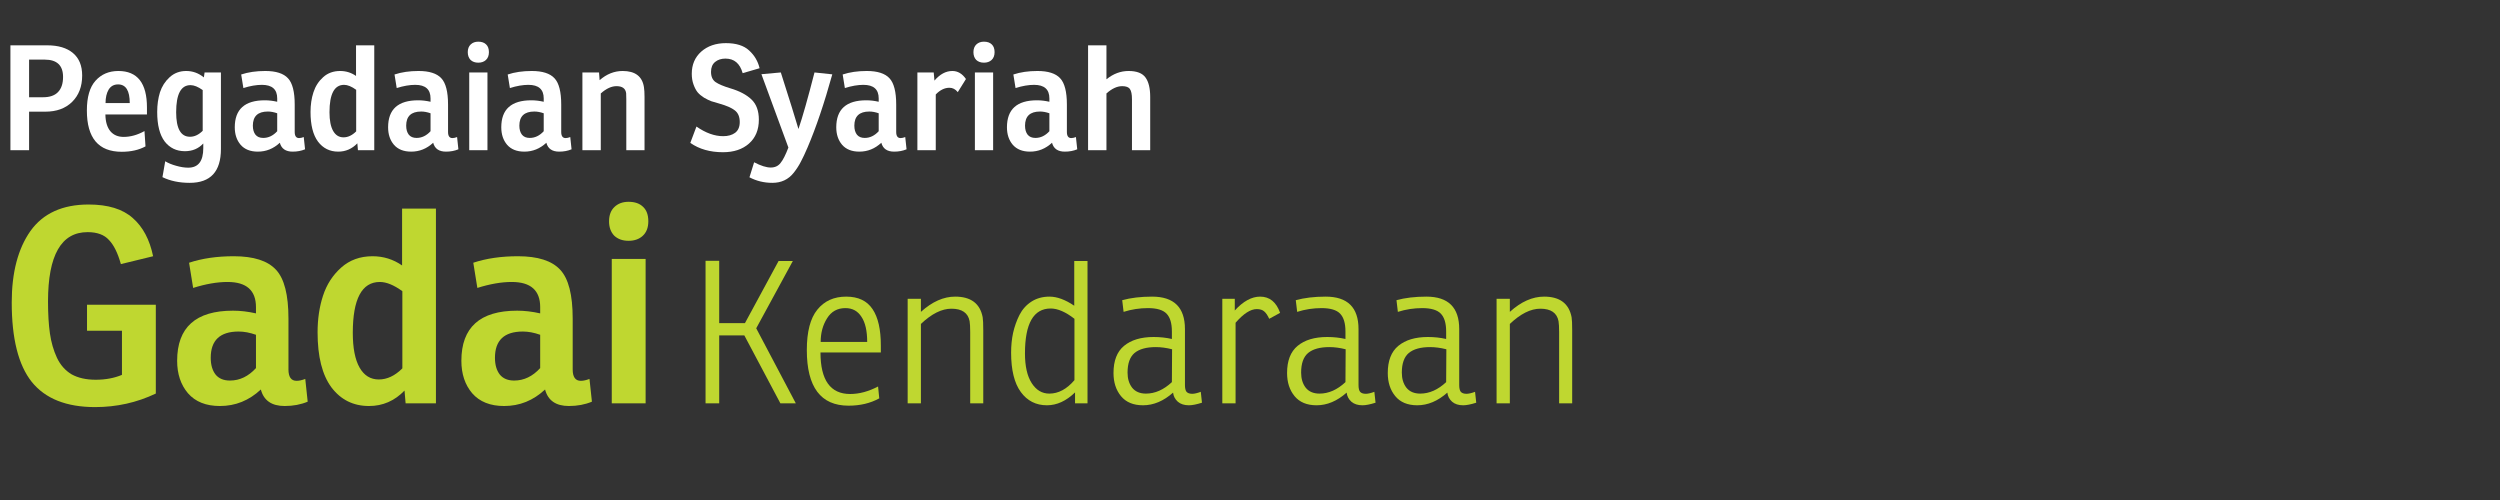 <svg width="240" height="48" viewBox="0 0 240 48" fill="none" xmlns="http://www.w3.org/2000/svg">
<rect x="0" y="0" width="240" height="48" fill="#333333" stroke="none"/>
<path d="M2.792 10.721V14.417H1V4.351H4.528C5.592 4.351 6.418 4.598 7.006 5.093C7.594 5.587 7.888 6.306 7.888 7.249C7.888 8.303 7.566 9.148 6.922 9.783C6.287 10.408 5.429 10.721 4.346 10.721H2.792ZM2.792 9.335H4.15C4.775 9.335 5.247 9.171 5.564 8.845C5.891 8.509 6.054 8.023 6.054 7.389C6.054 6.278 5.466 5.723 4.29 5.723H2.792V9.335Z" fill="white"/>
<path d="M14.108 10.987H10.118C10.127 11.687 10.286 12.223 10.594 12.597C10.902 12.961 11.326 13.143 11.868 13.143C12.53 13.143 13.198 12.956 13.87 12.583L13.968 14.053C13.333 14.398 12.572 14.571 11.686 14.571C9.455 14.571 8.34 13.25 8.34 10.609C8.34 9.321 8.615 8.369 9.166 7.753C9.726 7.127 10.458 6.815 11.364 6.815C13.193 6.815 14.108 7.981 14.108 10.315V10.987ZM12.456 9.895C12.456 8.7 12.082 8.103 11.336 8.103C10.934 8.103 10.631 8.271 10.426 8.607C10.23 8.943 10.132 9.372 10.132 9.895H12.456Z" fill="white"/>
<path d="M19.571 7.431L19.641 6.955H21.209V14.305C21.209 16.47 20.211 17.553 18.213 17.553C17.215 17.553 16.342 17.371 15.595 17.007L15.861 15.481C16.151 15.658 16.501 15.803 16.911 15.915C17.331 16.036 17.719 16.097 18.073 16.097C19.035 16.097 19.515 15.471 19.515 14.221V13.773C19.058 14.267 18.47 14.515 17.751 14.515C16.939 14.515 16.291 14.202 15.805 13.577C15.329 12.942 15.091 11.999 15.091 10.749C15.091 10.058 15.18 9.428 15.357 8.859C15.544 8.289 15.852 7.809 16.281 7.417C16.72 7.015 17.252 6.815 17.877 6.815C18.503 6.815 19.067 7.02 19.571 7.431ZM19.459 12.555V8.649C19.021 8.331 18.629 8.173 18.283 8.173C17.369 8.173 16.911 9.041 16.911 10.777C16.911 12.345 17.355 13.129 18.241 13.129C18.671 13.129 19.077 12.937 19.459 12.555Z" fill="white"/>
<path d="M23.364 8.453L23.154 7.151C23.826 6.927 24.596 6.815 25.464 6.815C26.491 6.815 27.219 7.048 27.648 7.515C28.077 7.972 28.292 8.812 28.292 10.035V12.667C28.292 13.059 28.432 13.255 28.712 13.255C28.843 13.255 28.992 13.222 29.16 13.157L29.286 14.333C28.931 14.482 28.535 14.557 28.096 14.557C27.424 14.557 27.013 14.272 26.864 13.703C26.257 14.272 25.553 14.557 24.75 14.557C24.031 14.557 23.481 14.337 23.098 13.899C22.725 13.46 22.538 12.9 22.538 12.219C22.538 10.492 23.499 9.629 25.422 9.629C25.805 9.629 26.201 9.675 26.612 9.769V9.447C26.612 8.579 26.122 8.145 25.142 8.145C24.61 8.145 24.017 8.247 23.364 8.453ZM26.612 12.597V10.875C26.295 10.763 25.996 10.707 25.716 10.707C24.755 10.707 24.274 11.159 24.274 12.065C24.274 12.429 24.358 12.718 24.526 12.933C24.694 13.138 24.941 13.241 25.268 13.241C25.772 13.241 26.22 13.026 26.612 12.597Z" fill="white"/>
<path d="M34.179 7.291V4.351H35.929V14.417H34.361L34.305 13.759C33.792 14.291 33.181 14.557 32.471 14.557C31.659 14.557 31.011 14.235 30.525 13.591C30.049 12.947 29.811 11.999 29.811 10.749C29.811 10.058 29.905 9.428 30.091 8.859C30.278 8.28 30.591 7.795 31.029 7.403C31.468 7.011 32.009 6.815 32.653 6.815C33.213 6.815 33.722 6.973 34.179 7.291ZM34.193 12.611V8.621C33.755 8.303 33.367 8.145 33.031 8.145C32.098 8.145 31.631 9.022 31.631 10.777C31.631 11.561 31.748 12.158 31.981 12.569C32.215 12.979 32.546 13.185 32.975 13.185C33.405 13.185 33.811 12.993 34.193 12.611Z" fill="white"/>
<path d="M38.084 8.453L37.874 7.151C38.546 6.927 39.316 6.815 40.184 6.815C41.211 6.815 41.939 7.048 42.368 7.515C42.797 7.972 43.012 8.812 43.012 10.035V12.667C43.012 13.059 43.152 13.255 43.432 13.255C43.563 13.255 43.712 13.222 43.88 13.157L44.006 14.333C43.651 14.482 43.255 14.557 42.816 14.557C42.144 14.557 41.733 14.272 41.584 13.703C40.977 14.272 40.273 14.557 39.47 14.557C38.751 14.557 38.201 14.337 37.818 13.899C37.445 13.46 37.258 12.9 37.258 12.219C37.258 10.492 38.219 9.629 40.142 9.629C40.525 9.629 40.921 9.675 41.332 9.769V9.447C41.332 8.579 40.842 8.145 39.862 8.145C39.33 8.145 38.737 8.247 38.084 8.453ZM41.332 12.597V10.875C41.015 10.763 40.716 10.707 40.436 10.707C39.475 10.707 38.994 11.159 38.994 12.065C38.994 12.429 39.078 12.718 39.246 12.933C39.414 13.138 39.661 13.241 39.988 13.241C40.492 13.241 40.94 13.026 41.332 12.597Z" fill="white"/>
<path d="M45.046 6.955H46.796V14.417H45.046V6.955ZM44.906 5.009C44.906 4.691 44.999 4.444 45.186 4.267C45.373 4.089 45.615 4.001 45.914 4.001C46.241 4.001 46.493 4.089 46.67 4.267C46.847 4.435 46.936 4.682 46.936 5.009C46.936 5.335 46.838 5.587 46.642 5.765C46.455 5.933 46.213 6.017 45.914 6.017C45.606 6.017 45.359 5.928 45.172 5.751C44.995 5.564 44.906 5.317 44.906 5.009Z" fill="white"/>
<path d="M48.949 8.453L48.739 7.151C49.41 6.927 50.181 6.815 51.048 6.815C52.075 6.815 52.803 7.048 53.233 7.515C53.662 7.972 53.877 8.812 53.877 10.035V12.667C53.877 13.059 54.017 13.255 54.297 13.255C54.427 13.255 54.577 13.222 54.745 13.157L54.87 14.333C54.516 14.482 54.119 14.557 53.681 14.557C53.008 14.557 52.598 14.272 52.449 13.703C51.842 14.272 51.137 14.557 50.334 14.557C49.616 14.557 49.065 14.337 48.682 13.899C48.309 13.46 48.123 12.9 48.123 12.219C48.123 10.492 49.084 9.629 51.007 9.629C51.389 9.629 51.786 9.675 52.197 9.769V9.447C52.197 8.579 51.706 8.145 50.727 8.145C50.194 8.145 49.602 8.247 48.949 8.453ZM52.197 12.597V10.875C51.879 10.763 51.581 10.707 51.3 10.707C50.339 10.707 49.858 11.159 49.858 12.065C49.858 12.429 49.943 12.718 50.111 12.933C50.279 13.138 50.526 13.241 50.852 13.241C51.356 13.241 51.804 13.026 52.197 12.597Z" fill="white"/>
<path d="M57.507 6.955L57.563 7.697C58.235 7.109 58.972 6.815 59.775 6.815C60.979 6.815 61.66 7.333 61.819 8.369C61.856 8.602 61.875 8.915 61.875 9.307V14.417H60.125V9.531C60.125 9.241 60.12 9.05 60.111 8.957C60.055 8.499 59.747 8.271 59.187 8.271C58.701 8.271 58.197 8.504 57.675 8.971V14.417H55.911V6.955H57.507Z" fill="white"/>
<path d="M66.27 13.717L66.859 12.149C67.745 12.765 68.599 13.073 69.421 13.073C69.897 13.073 70.279 12.965 70.569 12.751C70.867 12.527 71.016 12.181 71.016 11.715C71.016 11.211 70.858 10.837 70.54 10.595C70.233 10.352 69.728 10.133 69.028 9.937C68.73 9.853 68.478 9.778 68.272 9.713C68.076 9.638 67.848 9.526 67.587 9.377C67.335 9.218 67.129 9.045 66.971 8.859C66.821 8.672 66.691 8.425 66.579 8.117C66.466 7.809 66.41 7.463 66.41 7.081C66.41 6.203 66.714 5.494 67.32 4.953C67.936 4.411 68.725 4.141 69.686 4.141C70.666 4.141 71.409 4.374 71.912 4.841C72.426 5.307 72.762 5.877 72.921 6.549L71.296 7.025C71.035 6.091 70.484 5.625 69.644 5.625C69.243 5.625 68.912 5.732 68.65 5.947C68.389 6.161 68.258 6.479 68.258 6.899C68.258 7.347 68.403 7.673 68.692 7.879C68.991 8.084 69.467 8.285 70.121 8.481C70.998 8.742 71.67 9.097 72.136 9.545C72.612 9.993 72.85 10.641 72.85 11.491C72.85 12.461 72.533 13.227 71.898 13.787C71.273 14.337 70.442 14.613 69.406 14.613C68.165 14.613 67.12 14.314 66.27 13.717Z" fill="white"/>
<path d="M78.192 6.955L79.9 7.137C79.125 9.927 78.336 12.261 77.534 14.137C77.291 14.706 77.076 15.163 76.89 15.509C76.712 15.863 76.488 16.213 76.218 16.559C75.947 16.904 75.639 17.156 75.294 17.315C74.958 17.473 74.575 17.553 74.146 17.553C73.352 17.553 72.62 17.375 71.948 17.021L72.396 15.579C73.04 15.915 73.572 16.083 73.992 16.083C74.393 16.083 74.706 15.938 74.93 15.649C75.163 15.369 75.415 14.874 75.686 14.165L73.096 7.123L74.958 6.955L76.008 10.273C76.297 11.215 76.512 11.92 76.652 12.387C77.034 11.276 77.548 9.465 78.192 6.955Z" fill="white"/>
<path d="M81.107 8.453L80.897 7.151C81.569 6.927 82.339 6.815 83.207 6.815C84.234 6.815 84.962 7.048 85.391 7.515C85.82 7.972 86.035 8.812 86.035 10.035V12.667C86.035 13.059 86.175 13.255 86.455 13.255C86.586 13.255 86.735 13.222 86.903 13.157L87.029 14.333C86.674 14.482 86.278 14.557 85.839 14.557C85.167 14.557 84.756 14.272 84.607 13.703C84 14.272 83.296 14.557 82.493 14.557C81.774 14.557 81.224 14.337 80.841 13.899C80.468 13.46 80.281 12.9 80.281 12.219C80.281 10.492 81.242 9.629 83.165 9.629C83.548 9.629 83.944 9.675 84.355 9.769V9.447C84.355 8.579 83.865 8.145 82.885 8.145C82.353 8.145 81.76 8.247 81.107 8.453ZM84.355 12.597V10.875C84.038 10.763 83.739 10.707 83.459 10.707C82.498 10.707 82.017 11.159 82.017 12.065C82.017 12.429 82.101 12.718 82.269 12.933C82.437 13.138 82.684 13.241 83.011 13.241C83.515 13.241 83.963 13.026 84.355 12.597Z" fill="white"/>
<path d="M91.429 6.815C91.942 6.815 92.376 7.071 92.731 7.585L91.947 8.845C91.723 8.565 91.457 8.425 91.149 8.425C90.682 8.425 90.244 8.639 89.833 9.069V14.417H88.069V6.955H89.637L89.707 7.739C90.23 7.123 90.804 6.815 91.429 6.815Z" fill="white"/>
<path d="M93.59 6.955H95.34V14.417H93.59V6.955ZM93.45 5.009C93.45 4.691 93.543 4.444 93.73 4.267C93.917 4.089 94.159 4.001 94.458 4.001C94.785 4.001 95.037 4.089 95.214 4.267C95.391 4.435 95.48 4.682 95.48 5.009C95.48 5.335 95.382 5.587 95.186 5.765C94.999 5.933 94.757 6.017 94.458 6.017C94.15 6.017 93.903 5.928 93.716 5.751C93.539 5.564 93.45 5.317 93.45 5.009Z" fill="white"/>
<path d="M97.493 8.453L97.283 7.151C97.955 6.927 98.725 6.815 99.593 6.815C100.619 6.815 101.347 7.048 101.777 7.515C102.206 7.972 102.421 8.812 102.421 10.035V12.667C102.421 13.059 102.561 13.255 102.841 13.255C102.971 13.255 103.121 13.222 103.289 13.157L103.415 14.333C103.06 14.482 102.663 14.557 102.225 14.557C101.553 14.557 101.142 14.272 100.993 13.703C100.386 14.272 99.681 14.557 98.879 14.557C98.16 14.557 97.609 14.337 97.227 13.899C96.853 13.46 96.667 12.9 96.667 12.219C96.667 10.492 97.628 9.629 99.551 9.629C99.933 9.629 100.33 9.675 100.741 9.769V9.447C100.741 8.579 100.251 8.145 99.271 8.145C98.739 8.145 98.146 8.247 97.493 8.453ZM100.741 12.597V10.875C100.423 10.763 100.125 10.707 99.845 10.707C98.883 10.707 98.403 11.159 98.403 12.065C98.403 12.429 98.487 12.718 98.655 12.933C98.823 13.138 99.07 13.241 99.397 13.241C99.901 13.241 100.349 13.026 100.741 12.597Z" fill="white"/>
<path d="M108.347 6.815C109.131 6.815 109.672 7.025 109.971 7.445C110.269 7.855 110.419 8.476 110.419 9.307V14.417H108.669V9.531C108.669 9.055 108.603 8.728 108.473 8.551C108.351 8.364 108.104 8.271 107.731 8.271C107.245 8.271 106.741 8.504 106.219 8.971V14.417H104.455V4.351H106.219V7.613C106.872 7.081 107.581 6.815 108.347 6.815Z" fill="white"/>
<path d="M8.354 31.749V29.253H14.958V37.781C13.138 38.647 11.197 39.081 9.134 39.081C6.378 39.081 4.35 38.275 3.05 36.663C1.767 35.051 1.126 32.511 1.126 29.045C1.126 26.167 1.724 23.879 2.92 22.181C4.133 20.482 5.997 19.633 8.51 19.633C10.365 19.633 11.777 20.066 12.748 20.933C13.719 21.782 14.369 23.004 14.698 24.599L11.604 25.353C11.309 24.295 10.928 23.524 10.46 23.039C10.009 22.536 9.325 22.285 8.406 22.285C5.875 22.285 4.61 24.503 4.61 28.941C4.61 30.137 4.671 31.159 4.792 32.009C4.913 32.858 5.139 33.638 5.468 34.349C5.797 35.042 6.265 35.571 6.872 35.935C7.496 36.281 8.267 36.455 9.186 36.455C10.122 36.455 10.963 36.299 11.708 35.987V31.749H8.354Z" fill="#BFD730"/>
<path d="M18.541 27.641L18.151 25.223C19.398 24.807 20.828 24.599 22.441 24.599C24.347 24.599 25.699 25.032 26.497 25.899C27.294 26.748 27.692 28.308 27.692 30.579V35.467C27.692 36.195 27.953 36.559 28.473 36.559C28.715 36.559 28.992 36.498 29.305 36.377L29.538 38.561C28.88 38.838 28.143 38.977 27.328 38.977C26.081 38.977 25.318 38.448 25.041 37.391C23.914 38.448 22.605 38.977 21.114 38.977C19.78 38.977 18.757 38.569 18.047 37.755C17.353 36.94 17.006 35.9 17.006 34.635C17.006 31.428 18.792 29.825 22.363 29.825C23.073 29.825 23.81 29.911 24.573 30.085V29.487C24.573 27.875 23.663 27.069 21.843 27.069C20.855 27.069 19.754 27.259 18.541 27.641ZM24.573 35.337V32.139C23.983 31.931 23.428 31.827 22.909 31.827C21.123 31.827 20.23 32.667 20.23 34.349C20.23 35.025 20.387 35.562 20.698 35.961C21.011 36.342 21.47 36.533 22.076 36.533C23.012 36.533 23.845 36.134 24.573 35.337Z" fill="#BFD730"/>
<path d="M38.6 25.483V20.023H41.85V38.717H38.938L38.834 37.495C37.881 38.483 36.746 38.977 35.428 38.977C33.92 38.977 32.716 38.379 31.814 37.183C30.93 35.987 30.488 34.227 30.488 31.905C30.488 30.622 30.662 29.452 31.008 28.395C31.355 27.32 31.936 26.419 32.75 25.691C33.565 24.963 34.57 24.599 35.766 24.599C36.806 24.599 37.751 24.893 38.6 25.483ZM38.626 35.363V27.953C37.812 27.363 37.092 27.069 36.468 27.069C34.735 27.069 33.868 28.698 33.868 31.957C33.868 33.413 34.085 34.522 34.518 35.285C34.952 36.047 35.567 36.429 36.364 36.429C37.162 36.429 37.916 36.073 38.626 35.363Z" fill="#BFD730"/>
<path d="M45.826 27.641L45.436 25.223C46.684 24.807 48.114 24.599 49.726 24.599C51.632 24.599 52.984 25.032 53.782 25.899C54.579 26.748 54.978 28.308 54.978 30.579V35.467C54.978 36.195 55.238 36.559 55.758 36.559C56 36.559 56.278 36.498 56.59 36.377L56.824 38.561C56.165 38.838 55.428 38.977 54.614 38.977C53.366 38.977 52.603 38.448 52.326 37.391C51.199 38.448 49.89 38.977 48.4 38.977C47.065 38.977 46.042 38.569 45.332 37.755C44.638 36.94 44.292 35.9 44.292 34.635C44.292 31.428 46.077 29.825 49.648 29.825C50.358 29.825 51.095 29.911 51.858 30.085V29.487C51.858 27.875 50.948 27.069 49.128 27.069C48.14 27.069 47.039 27.259 45.826 27.641ZM51.858 35.337V32.139C51.268 31.931 50.714 31.827 50.194 31.827C48.408 31.827 47.516 32.667 47.516 34.349C47.516 35.025 47.672 35.562 47.984 35.961C48.296 36.342 48.755 36.533 49.362 36.533C50.298 36.533 51.13 36.134 51.858 35.337Z" fill="#BFD730"/>
<path d="M58.729 24.859H61.979V38.717H58.729V24.859ZM58.469 21.245C58.469 20.655 58.643 20.196 58.989 19.867C59.336 19.537 59.787 19.373 60.341 19.373C60.948 19.373 61.416 19.537 61.745 19.867C62.075 20.179 62.239 20.638 62.239 21.245C62.239 21.851 62.057 22.319 61.693 22.649C61.347 22.961 60.896 23.117 60.341 23.117C59.769 23.117 59.31 22.952 58.963 22.623C58.634 22.276 58.469 21.817 58.469 21.245Z" fill="#BFD730"/>
<path d="M76.112 25.056L72.597 31.516L76.397 38.717H74.915L71.457 32.2H69.044V38.717H67.733V25.037H69.044V31.022H71.514L74.744 25.056H76.112Z" fill="#BFD730"/>
<path d="M84.561 33.834H78.766C78.766 36.494 79.716 37.824 81.616 37.824C82.49 37.824 83.383 37.583 84.295 37.102L84.409 38.242C83.56 38.71 82.578 38.945 81.464 38.945C78.791 38.945 77.455 37.165 77.455 33.606C77.455 31.845 77.79 30.553 78.462 29.73C79.133 28.894 80.058 28.476 81.236 28.476C82.388 28.476 83.231 28.875 83.763 29.673C84.295 30.458 84.561 31.623 84.561 33.169V33.834ZM83.25 32.827C83.25 31.763 83.066 30.958 82.699 30.414C82.344 29.856 81.831 29.578 81.16 29.578C80.387 29.578 79.798 29.907 79.393 30.566C78.987 31.212 78.785 31.965 78.785 32.827H83.25Z" fill="#BFD730"/>
<path d="M91.695 28.476C93.203 28.476 94.083 29.134 94.336 30.452C94.374 30.667 94.393 31.079 94.393 31.687V38.717H93.139V31.858C93.139 31.414 93.12 31.072 93.082 30.832C92.93 30.034 92.348 29.635 91.334 29.635C90.41 29.635 89.434 30.122 88.408 31.098V38.717H87.135V28.685H88.408V29.939C89.485 28.963 90.581 28.476 91.695 28.476Z" fill="#BFD730"/>
<path d="M100.753 28.476C101.475 28.476 102.267 28.767 103.128 29.35V25.056H104.401V38.717H103.204V37.672C102.355 38.495 101.456 38.907 100.506 38.907C99.455 38.907 98.619 38.482 97.998 37.634C97.377 36.785 97.067 35.525 97.067 33.853C97.067 33.181 97.13 32.548 97.257 31.953C97.396 31.345 97.599 30.775 97.865 30.243C98.144 29.698 98.53 29.267 99.024 28.951C99.518 28.634 100.094 28.476 100.753 28.476ZM98.397 33.929C98.397 35.157 98.612 36.107 99.043 36.779C99.474 37.45 100.037 37.786 100.734 37.786C101.608 37.786 102.412 37.355 103.147 36.494V30.604C102.298 29.945 101.538 29.616 100.867 29.616C99.22 29.616 98.397 31.053 98.397 33.929Z" fill="#BFD730"/>
<path d="M107.865 29.939L107.732 28.818C108.556 28.59 109.512 28.476 110.601 28.476C112.704 28.476 113.755 29.514 113.755 31.592V36.969C113.755 37.273 113.806 37.488 113.907 37.615C114.021 37.741 114.205 37.805 114.458 37.805C114.661 37.805 114.933 37.741 115.275 37.615L115.389 38.66C114.87 38.824 114.452 38.907 114.135 38.907C113.692 38.907 113.337 38.793 113.071 38.565C112.805 38.324 112.653 38.033 112.615 37.691C111.703 38.501 110.741 38.907 109.727 38.907C108.803 38.907 108.1 38.615 107.618 38.033C107.137 37.45 106.896 36.709 106.896 35.81C106.896 34.632 107.232 33.764 107.903 33.207C108.587 32.637 109.537 32.352 110.753 32.352C111.361 32.352 111.944 32.415 112.501 32.542V31.82C112.501 31.034 112.33 30.464 111.988 30.11C111.646 29.755 111.051 29.578 110.202 29.578C109.404 29.578 108.625 29.698 107.865 29.939ZM112.501 36.684L112.52 33.53C111.963 33.39 111.444 33.321 110.962 33.321C110.05 33.321 109.366 33.511 108.91 33.891C108.467 34.271 108.245 34.898 108.245 35.772C108.245 36.354 108.391 36.836 108.682 37.216C108.986 37.596 109.43 37.786 110.012 37.786C110.886 37.786 111.716 37.418 112.501 36.684Z" fill="#BFD730"/>
<path d="M120.971 28.476C121.883 28.476 122.523 28.995 122.89 30.034L121.845 30.604C121.693 30.274 121.535 30.04 121.37 29.901C121.206 29.749 120.965 29.673 120.648 29.673C120.053 29.673 119.375 30.11 118.615 30.984V38.717H117.342V28.685H118.539V29.806C119.35 28.919 120.161 28.476 120.971 28.476Z" fill="#BFD730"/>
<path d="M124.528 29.939L124.395 28.818C125.218 28.59 126.174 28.476 127.264 28.476C129.366 28.476 130.418 29.514 130.418 31.592V36.969C130.418 37.273 130.468 37.488 130.57 37.615C130.684 37.741 130.867 37.805 131.121 37.805C131.323 37.805 131.596 37.741 131.938 37.615L132.052 38.66C131.532 38.824 131.114 38.907 130.798 38.907C130.354 38.907 130 38.793 129.734 38.565C129.468 38.324 129.316 38.033 129.278 37.691C128.366 38.501 127.403 38.907 126.39 38.907C125.465 38.907 124.762 38.615 124.281 38.033C123.799 37.45 123.559 36.709 123.559 35.81C123.559 34.632 123.894 33.764 124.566 33.207C125.25 32.637 126.2 32.352 127.416 32.352C128.024 32.352 128.606 32.415 129.164 32.542V31.82C129.164 31.034 128.993 30.464 128.651 30.11C128.309 29.755 127.713 29.578 126.865 29.578C126.067 29.578 125.288 29.698 124.528 29.939ZM129.164 36.684L129.183 33.53C128.625 33.39 128.106 33.321 127.625 33.321C126.713 33.321 126.029 33.511 125.573 33.891C125.129 34.271 124.908 34.898 124.908 35.772C124.908 36.354 125.053 36.836 125.345 37.216C125.649 37.596 126.092 37.786 126.675 37.786C127.549 37.786 128.378 37.418 129.164 36.684Z" fill="#BFD730"/>
<path d="M134.195 29.939L134.062 28.818C134.885 28.59 135.841 28.476 136.931 28.476C139.033 28.476 140.085 29.514 140.085 31.592V36.969C140.085 37.273 140.135 37.488 140.237 37.615C140.351 37.741 140.534 37.805 140.788 37.805C140.99 37.805 141.263 37.741 141.605 37.615L141.719 38.66C141.199 38.824 140.781 38.907 140.465 38.907C140.021 38.907 139.667 38.793 139.401 38.565C139.135 38.324 138.983 38.033 138.945 37.691C138.033 38.501 137.07 38.907 136.057 38.907C135.132 38.907 134.429 38.615 133.948 38.033C133.466 37.45 133.226 36.709 133.226 35.81C133.226 34.632 133.561 33.764 134.233 33.207C134.917 32.637 135.867 32.352 137.083 32.352C137.691 32.352 138.273 32.415 138.831 32.542V31.82C138.831 31.034 138.66 30.464 138.318 30.11C137.976 29.755 137.38 29.578 136.532 29.578C135.734 29.578 134.955 29.698 134.195 29.939ZM138.831 36.684L138.85 33.53C138.292 33.39 137.773 33.321 137.292 33.321C136.38 33.321 135.696 33.511 135.24 33.891C134.796 34.271 134.575 34.898 134.575 35.772C134.575 36.354 134.72 36.836 135.012 37.216C135.316 37.596 135.759 37.786 136.342 37.786C137.216 37.786 138.045 37.418 138.831 36.684Z" fill="#BFD730"/>
<path d="M148.232 28.476C149.739 28.476 150.619 29.134 150.873 30.452C150.911 30.667 150.93 31.079 150.93 31.687V38.717H149.676V31.858C149.676 31.414 149.657 31.072 149.619 30.832C149.467 30.034 148.884 29.635 147.871 29.635C146.946 29.635 145.971 30.122 144.945 31.098V38.717H143.672V28.685H144.945V29.939C146.021 28.963 147.117 28.476 148.232 28.476Z" fill="#BFD730"/>
</svg>
